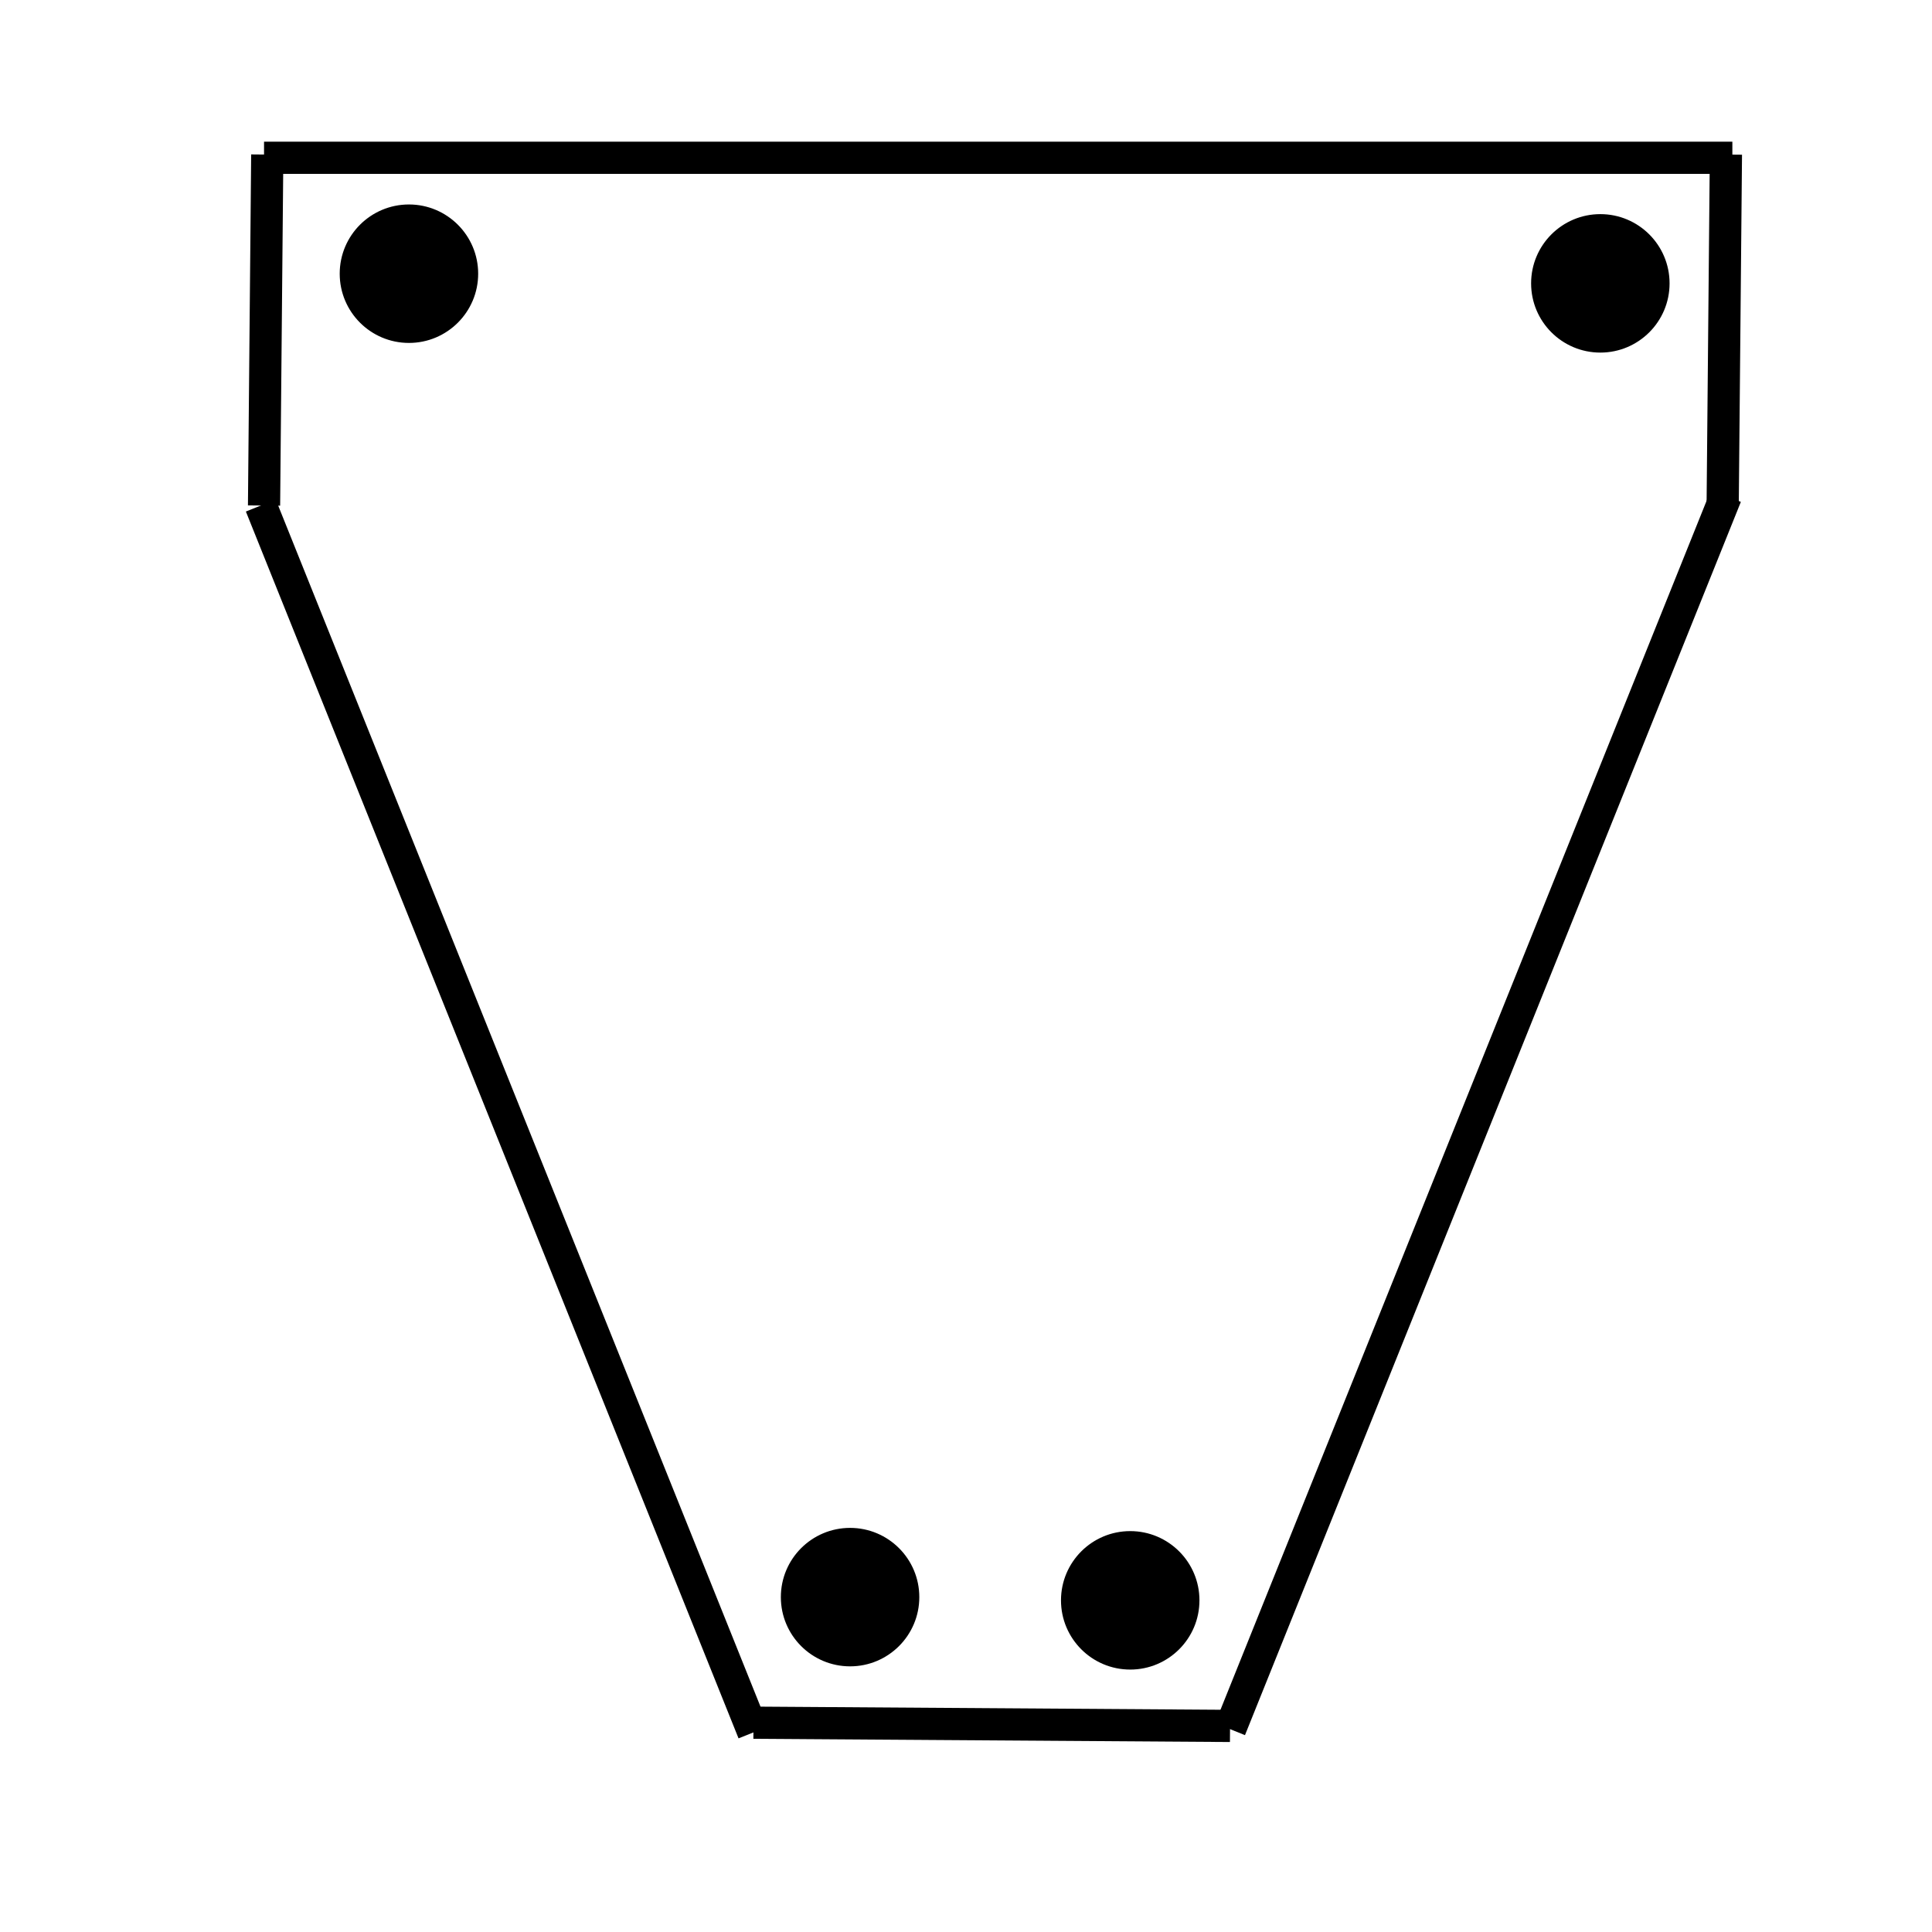 <?xml version="1.0"?>
<svg viewBox ="0 0 600 600" 
     xmlns="http://www.w3.org/2000/svg" xmlns:svg="http://www.w3.org/2000/svg">
 <!-- Created with SVG-edit - http://svg-edit.googlecode.com/ -->

  <g>
    <title>Layer 1</title>
    <circle fill="#000000" stroke="#000000" stroke-width="3" stroke-dasharray="null" stroke-linejoin="null" stroke-linecap="round" cx="264" cy="496" r="20" id="svg_16"/>
    <line id="svg_7" y2="538" x2="234" y1="157" x1="81" stroke-linecap="null" stroke-linejoin="null" stroke-dasharray="null" stroke-width="10" stroke="#000000" fill="none"/>
    <line id="svg_8" y2="536" x2="382" y1="535" x1="234" stroke-linecap="null" stroke-linejoin="null" stroke-dasharray="null" stroke-width="10" stroke="#000000" fill="none"/>
    <line stroke="#000000" id="svg_9" y2="154" x2="536" y1="537" x1="382" stroke-linecap="null" stroke-linejoin="null" stroke-dasharray="null" stroke-width="10" fill="none"/>
    <line id="svg_10" y2="48" x2="83" y1="157" x1="82" stroke-linecap="null" stroke-linejoin="null" stroke-dasharray="null" stroke-width="10" stroke="#000000" fill="none"/>
    <line id="svg_11" y2="48" x2="536" y1="156" x1="535" stroke-linecap="null" stroke-linejoin="null" stroke-dasharray="null" stroke-width="10" stroke="#000000" fill="none"/>
    <line id="svg_14" y2="49" x2="538" y1="49" x1="82" stroke-linecap="null" stroke-linejoin="null" stroke-dasharray="null" stroke-width="10" stroke="#000000" fill="none"/>
    <circle id="svg_15" fill="#000000" stroke="#000000" stroke-width="3" stroke-dasharray="null" stroke-linejoin="null" stroke-linecap="round" cx="351" cy="497" r="20"/>
    <circle id="svg_17" fill="#000000" stroke="#000000" stroke-width="3" stroke-dasharray="null" stroke-linejoin="null" stroke-linecap="round" cx="127" cy="85" r="20"/>
    <circle id="svg_18" fill="#000000" stroke="#000000" stroke-width="3" stroke-dasharray="null" stroke-linejoin="null" stroke-linecap="round" cx="497" cy="88" r="20"/>
  </g>
</svg>